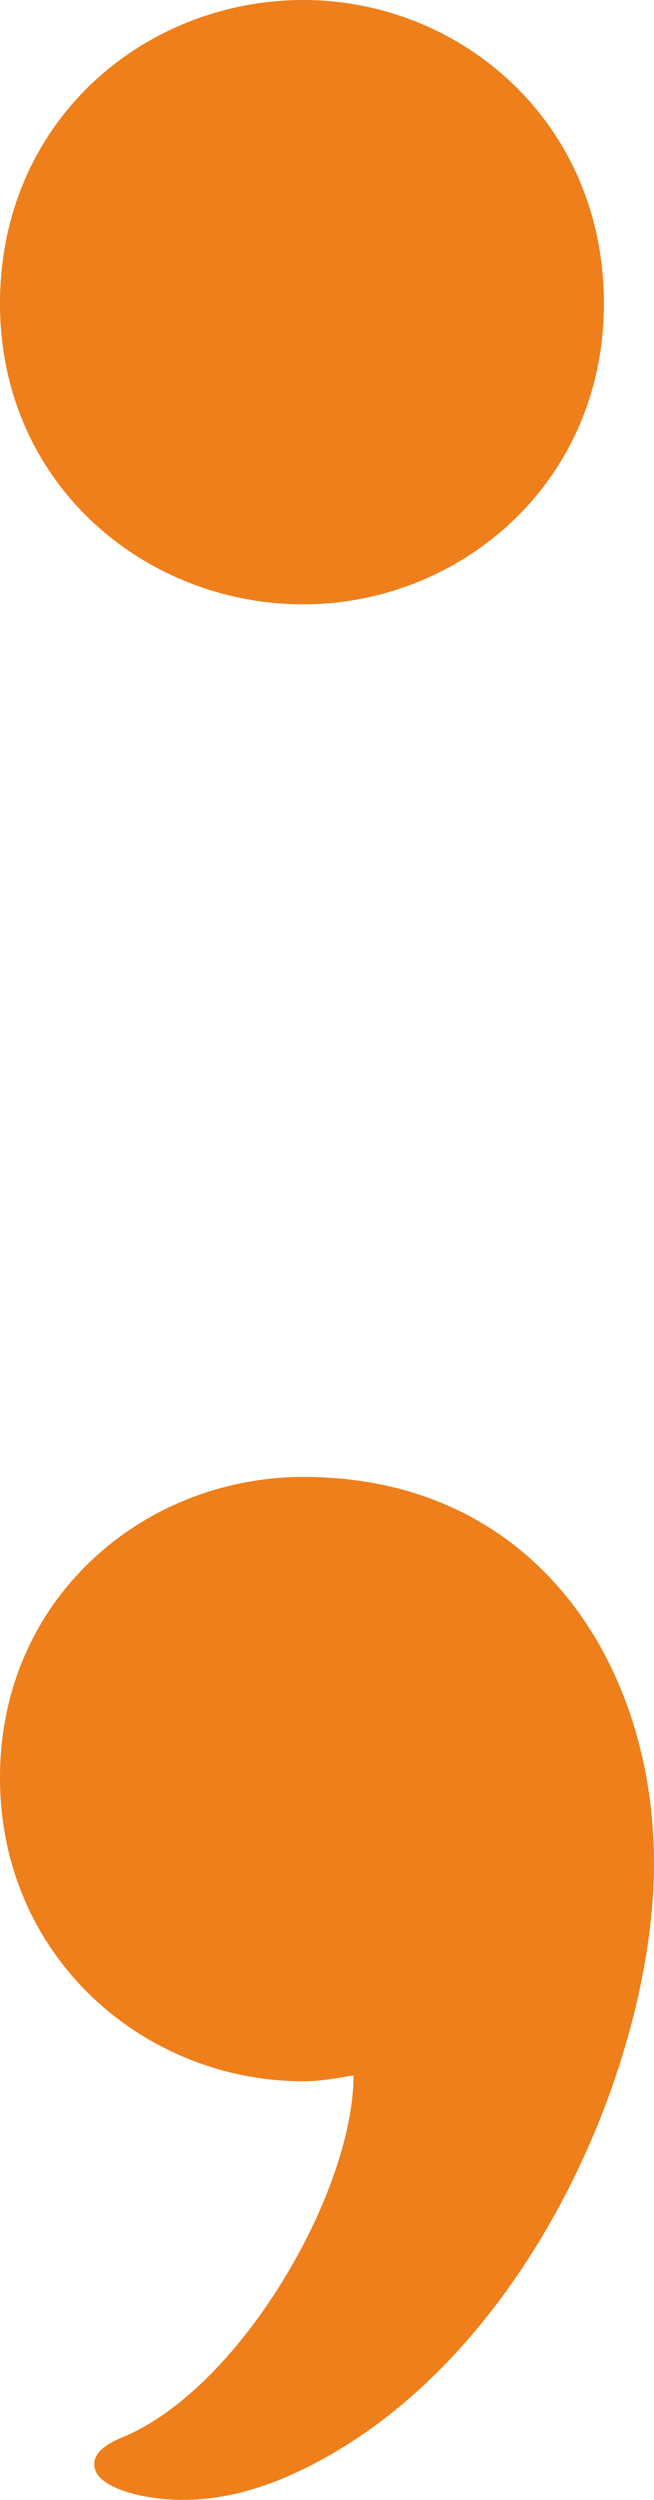 <?xml version="1.0" encoding="UTF-8"?>
<!DOCTYPE svg PUBLIC "-//W3C//DTD SVG 1.1//EN" "http://www.w3.org/Graphics/SVG/1.1/DTD/svg11.dtd">
<!-- Creator: CorelDRAW X8 -->
<svg xmlns="http://www.w3.org/2000/svg" xml:space="preserve" width="222px" height="848px" version="1.1" style="shape-rendering:geometricPrecision; text-rendering:geometricPrecision; image-rendering:optimizeQuality; fill-rule:evenodd; clip-rule:evenodd"
viewBox="0 0 222 848"
 xmlns:xlink="http://www.w3.org/1999/xlink">
 <defs>
  <style type="text/css">
   <![CDATA[
    .fil0 {fill:#EF7F1A;fill-rule:nonzero}
   ]]>
  </style>
 </defs>
 <g id="Layer_x0020_1">
  <path class="fil0" d="M103 0c-54,0 -103,41 -103,103 0,61 49,102 103,102 53,0 102,-41 102,-102 0,-62 -49,-103 -102,-103zm-41 848c16,0 31,-5 46,-13 73,-39 114,-137 114,-203 0,-67 -40,-131 -119,-131 -54,0 -103,41 -103,102 0,61 49,103 103,103 6,0 11,-1 17,-2 0,40 -39,107 -79,123 -7,3 -9,6 -9,9 0,8 17,12 30,12z"/>
 </g>
</svg>
